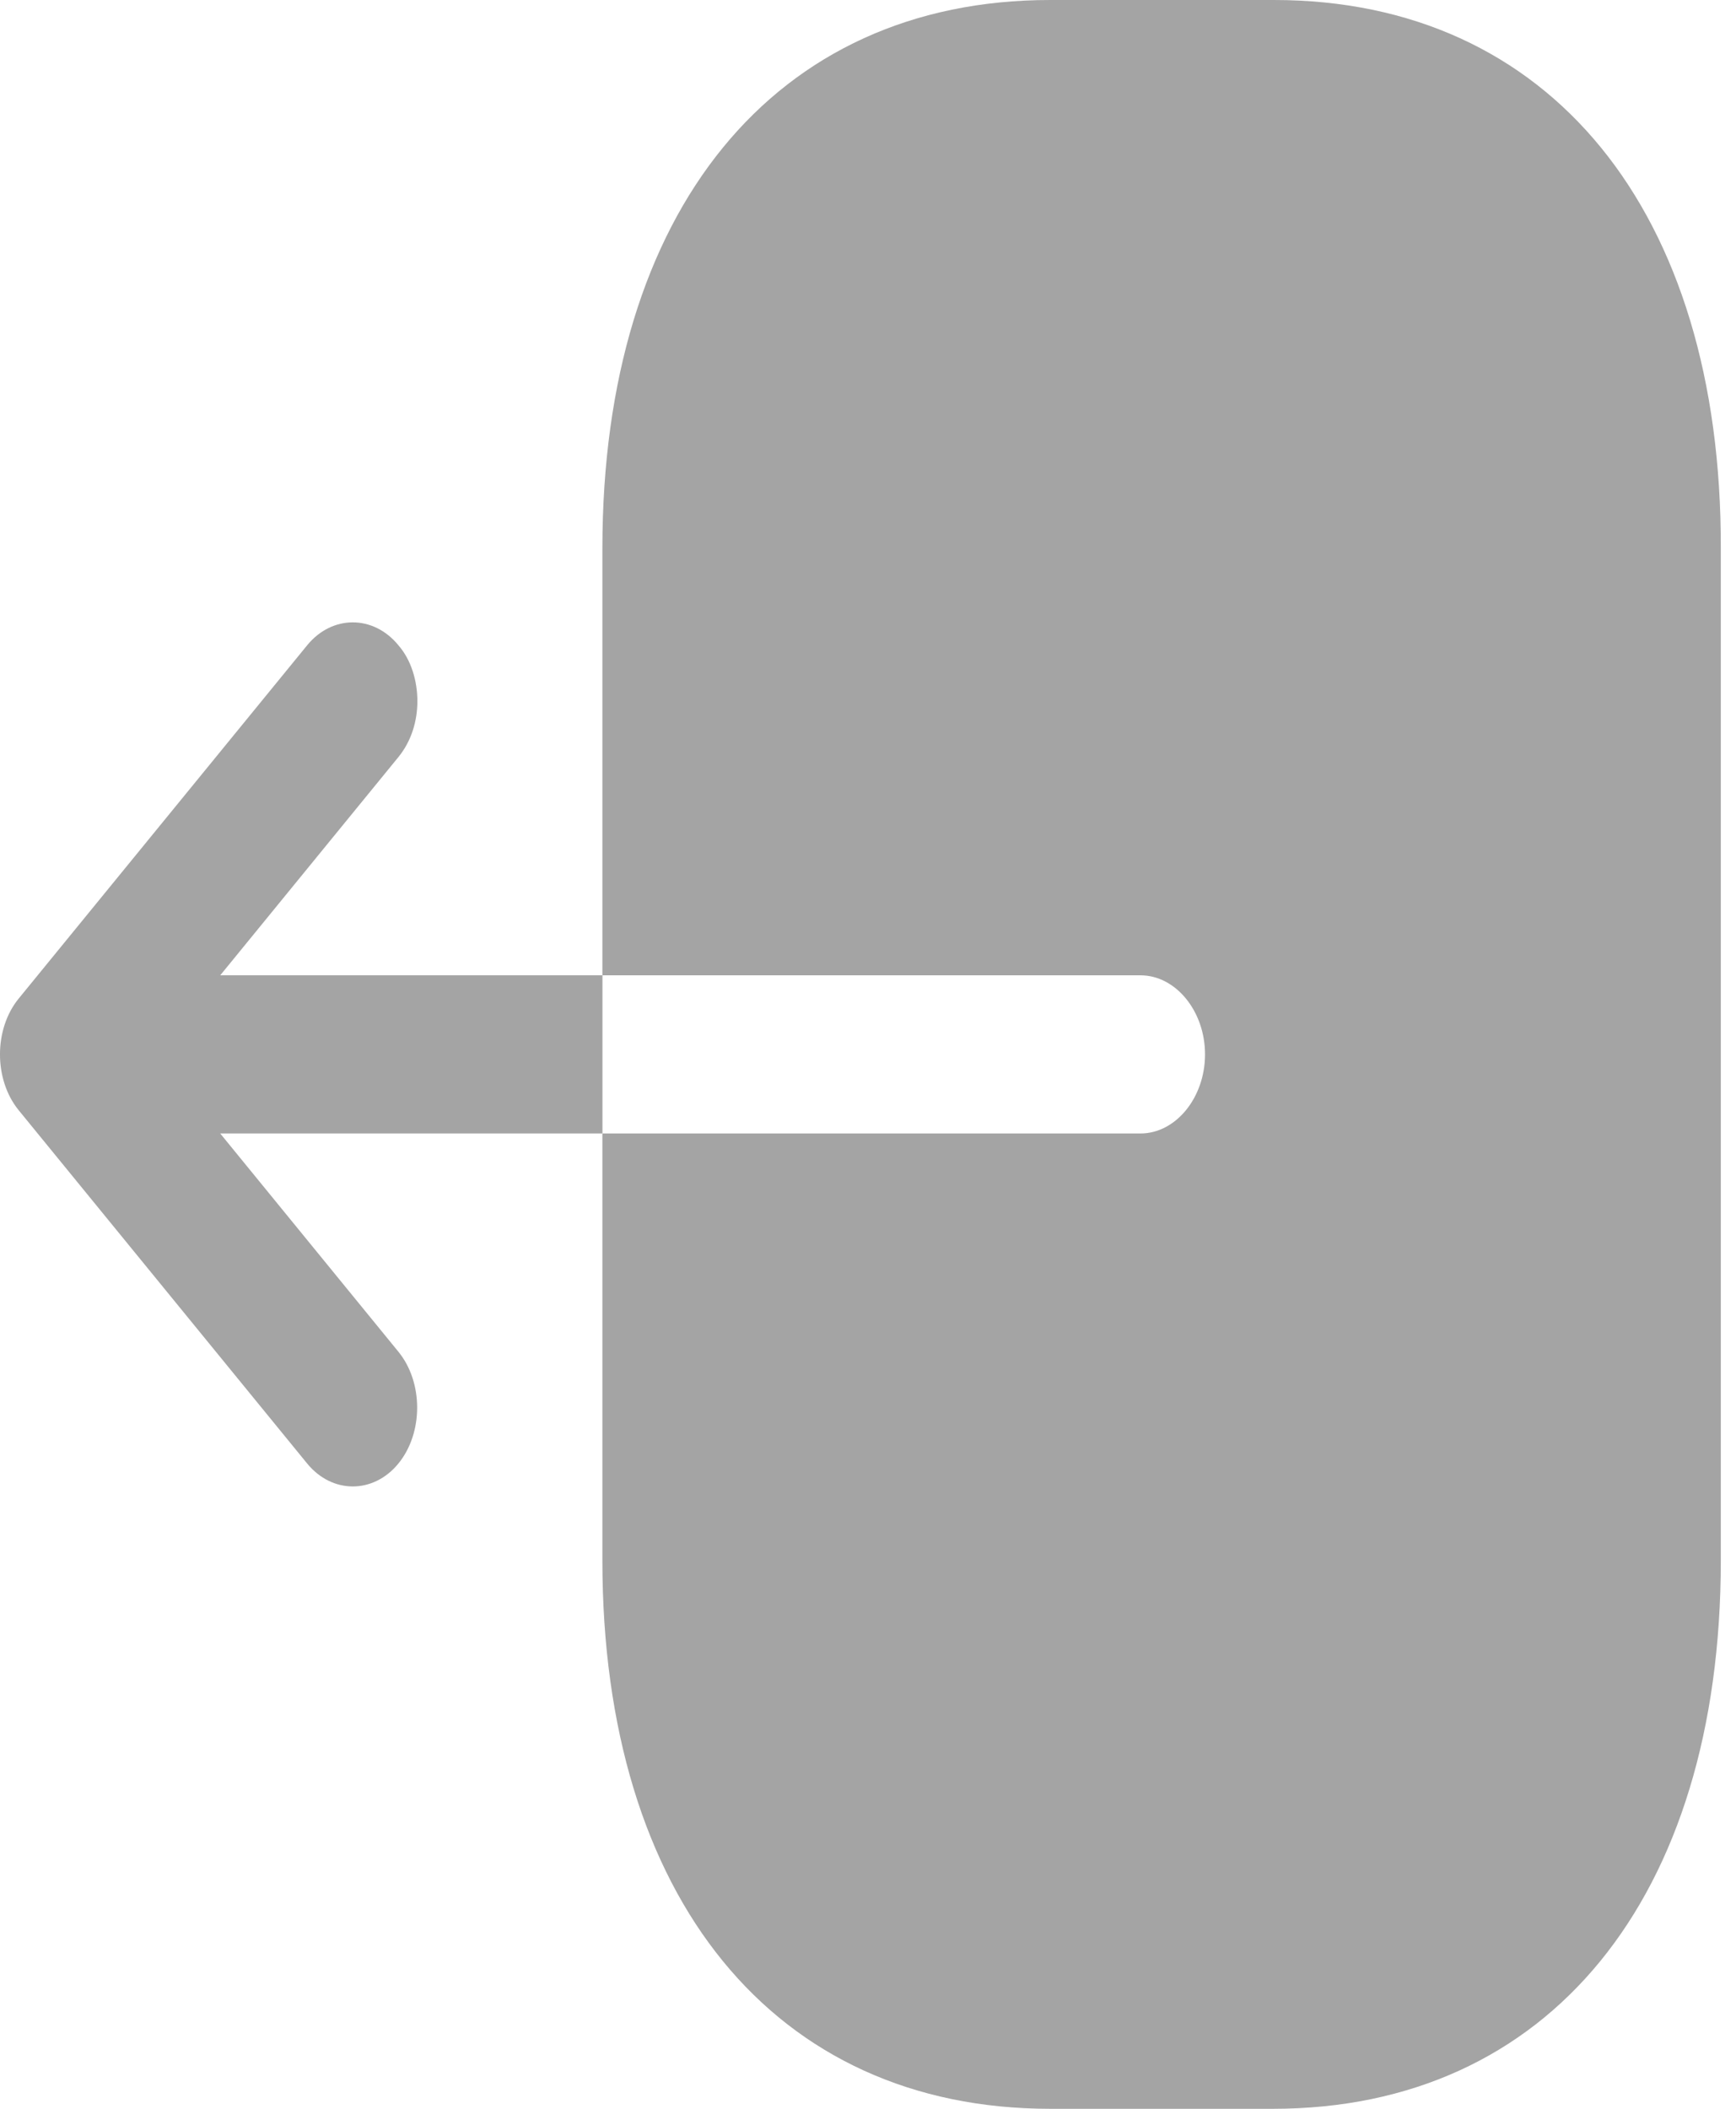 <svg width="28" height="34" viewBox="0 0 28 34" fill="none" xmlns="http://www.w3.org/2000/svg">
<path d="M20.547 0H16.937C12.493 0 9.716 3.4 9.716 8.84V15.725H18.395C18.964 15.725 19.436 16.303 19.436 17C19.436 17.697 18.964 18.275 18.395 18.275H9.716V25.16C9.716 30.6 12.493 34 16.937 34H20.534C24.977 34 27.755 30.6 27.755 25.16V8.84C27.769 3.4 24.991 0 20.547 0Z" fill="#A4A4A4"/>
<path d="M3.552 15.725L6.426 12.206C6.634 11.951 6.732 11.628 6.732 11.305C6.732 10.982 6.634 10.642 6.426 10.404C6.023 9.911 5.357 9.911 4.954 10.404L0.302 16.099C-0.101 16.592 -0.101 17.408 0.302 17.901L4.954 23.596C5.357 24.089 6.023 24.089 6.426 23.596C6.829 23.103 6.829 22.287 6.426 21.794L3.552 18.275H9.717V15.725H3.552Z" fill="#A4A4A4"/>
</svg>

